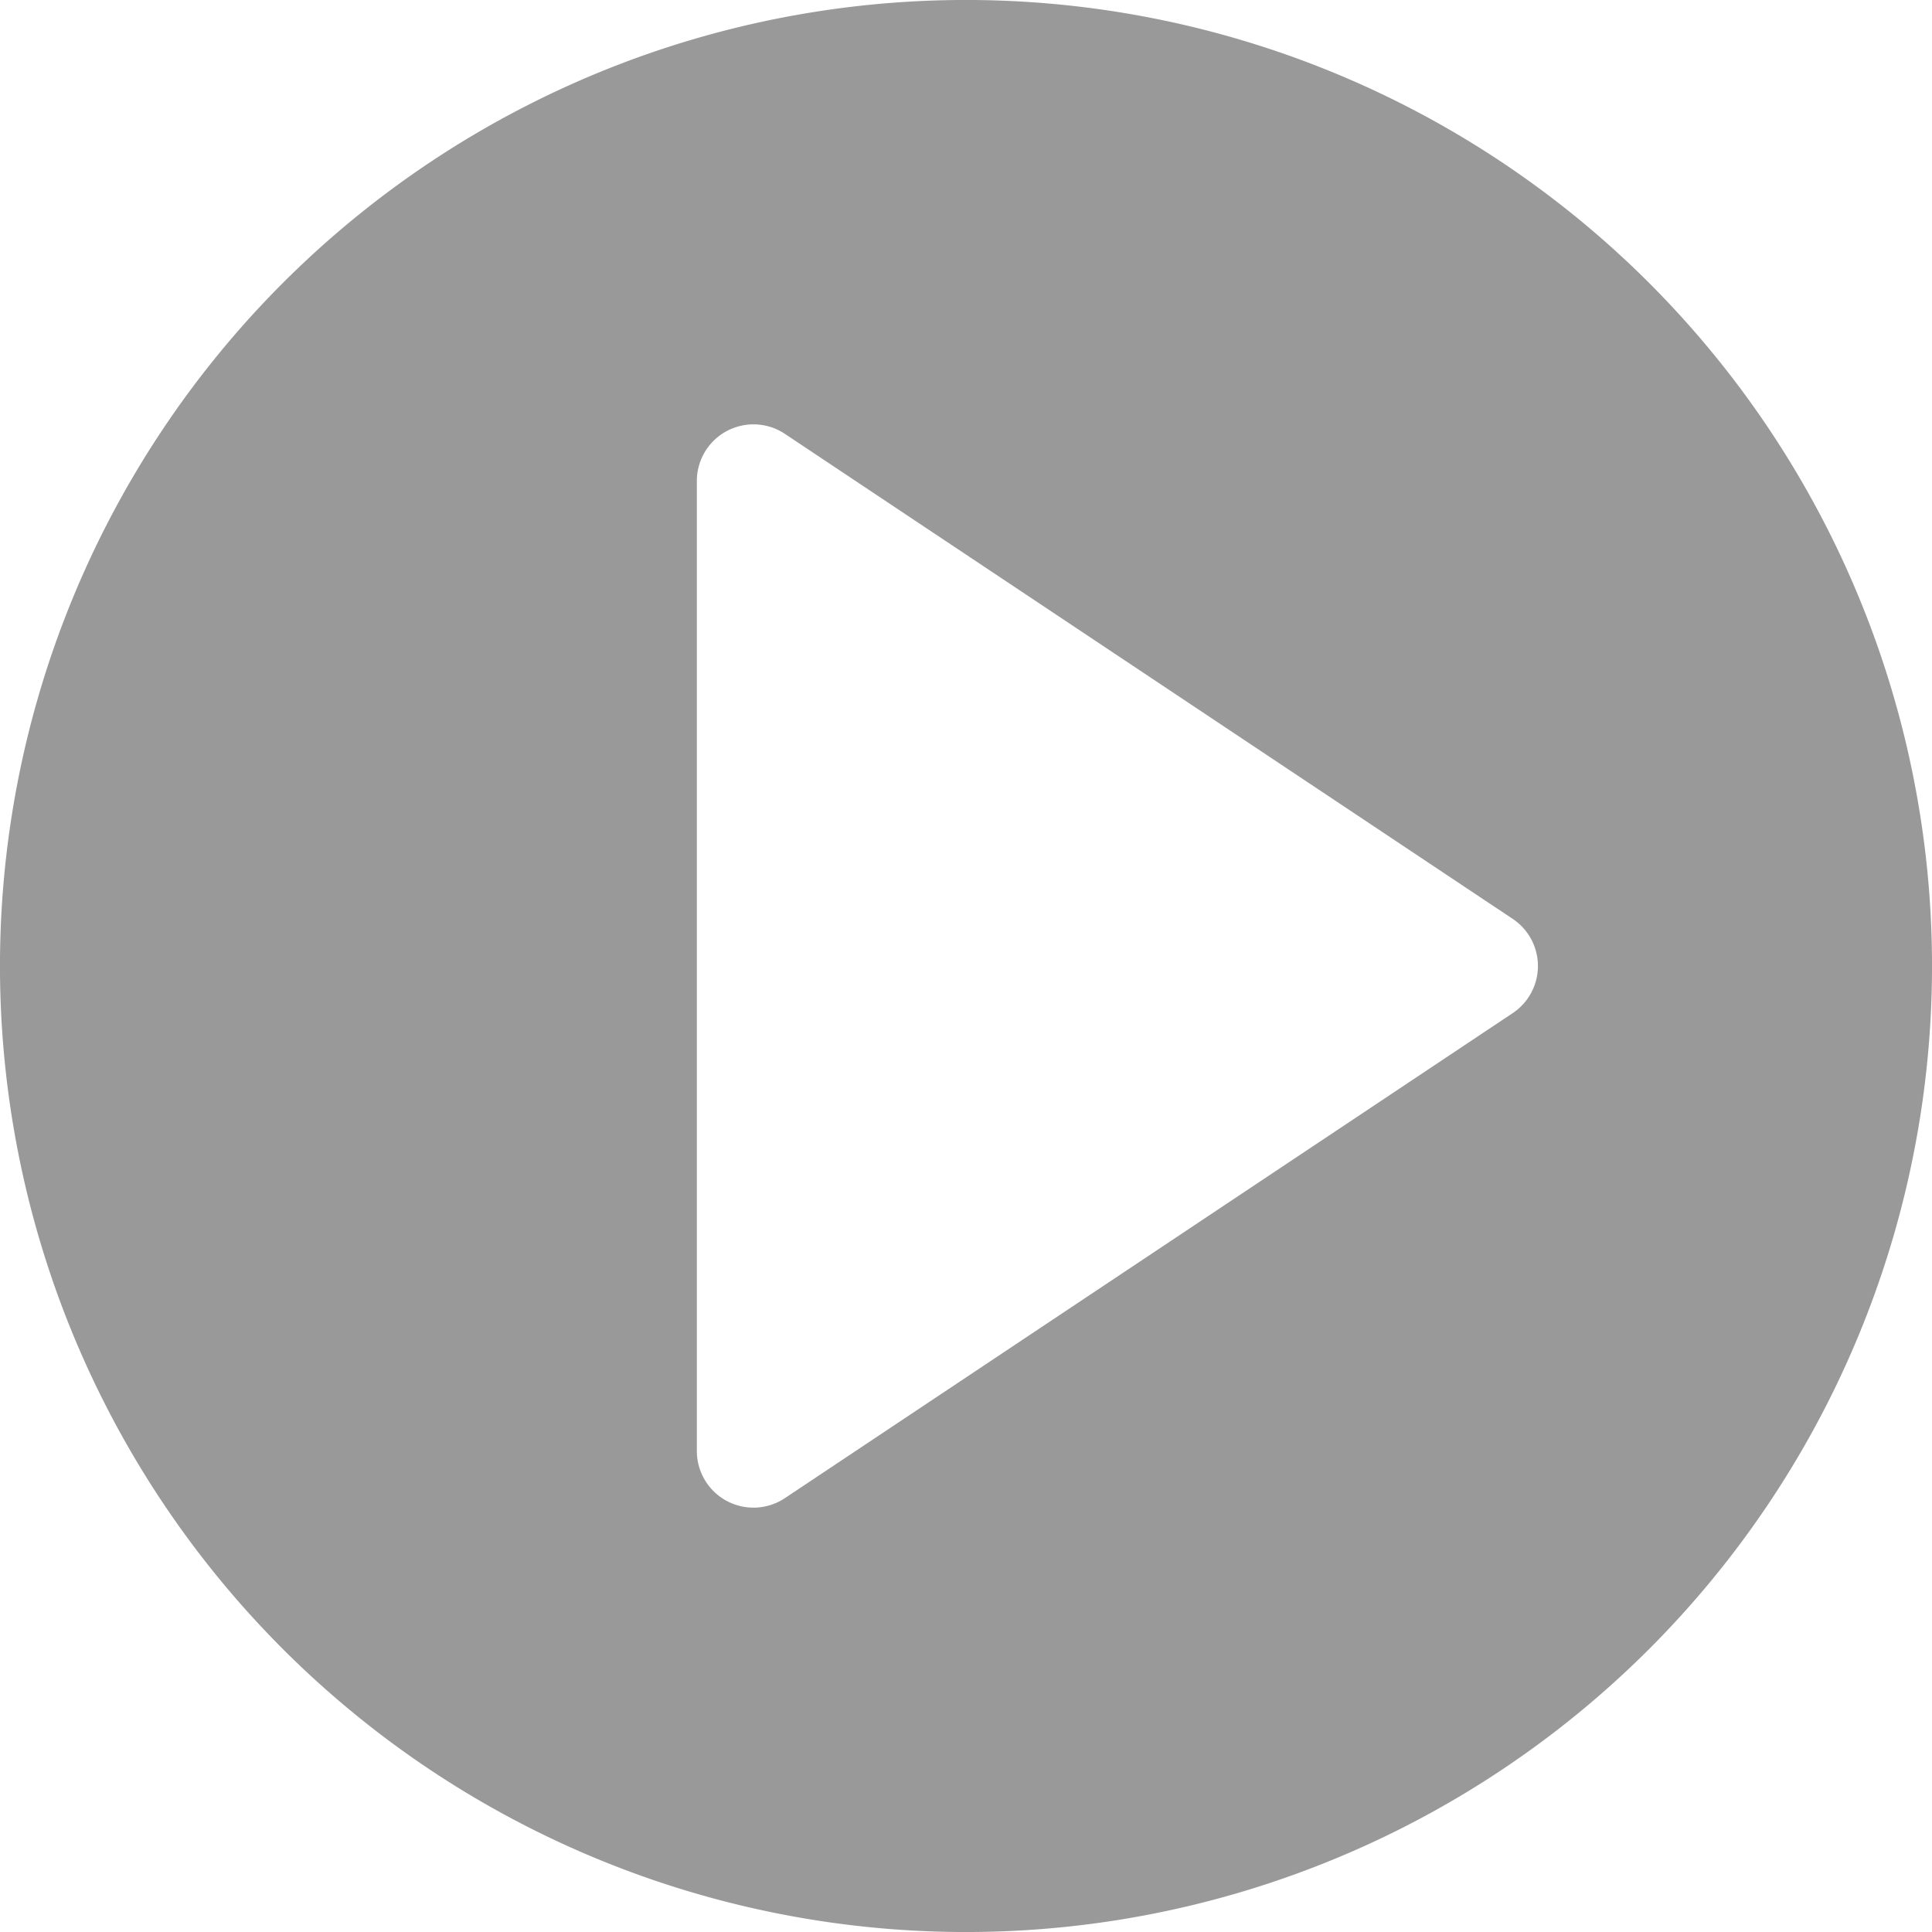 <svg id="play" xmlns="http://www.w3.org/2000/svg" width="16" height="16" viewBox="0 0 16 16">
  <g id="Group_447" data-name="Group 447">
    <path id="Path_837" data-name="Path 837" d="M13.657,2.343A8,8,0,0,0,2.343,13.657,8,8,0,0,0,13.657,2.343ZM12.528,8.39,6.5,12.407a.469.469,0,0,1-.729-.39V3.983a.469.469,0,0,1,.729-.39L12.528,7.61a.469.469,0,0,1,0,.78Z" fill="#999"/>
  </g>
</svg>
